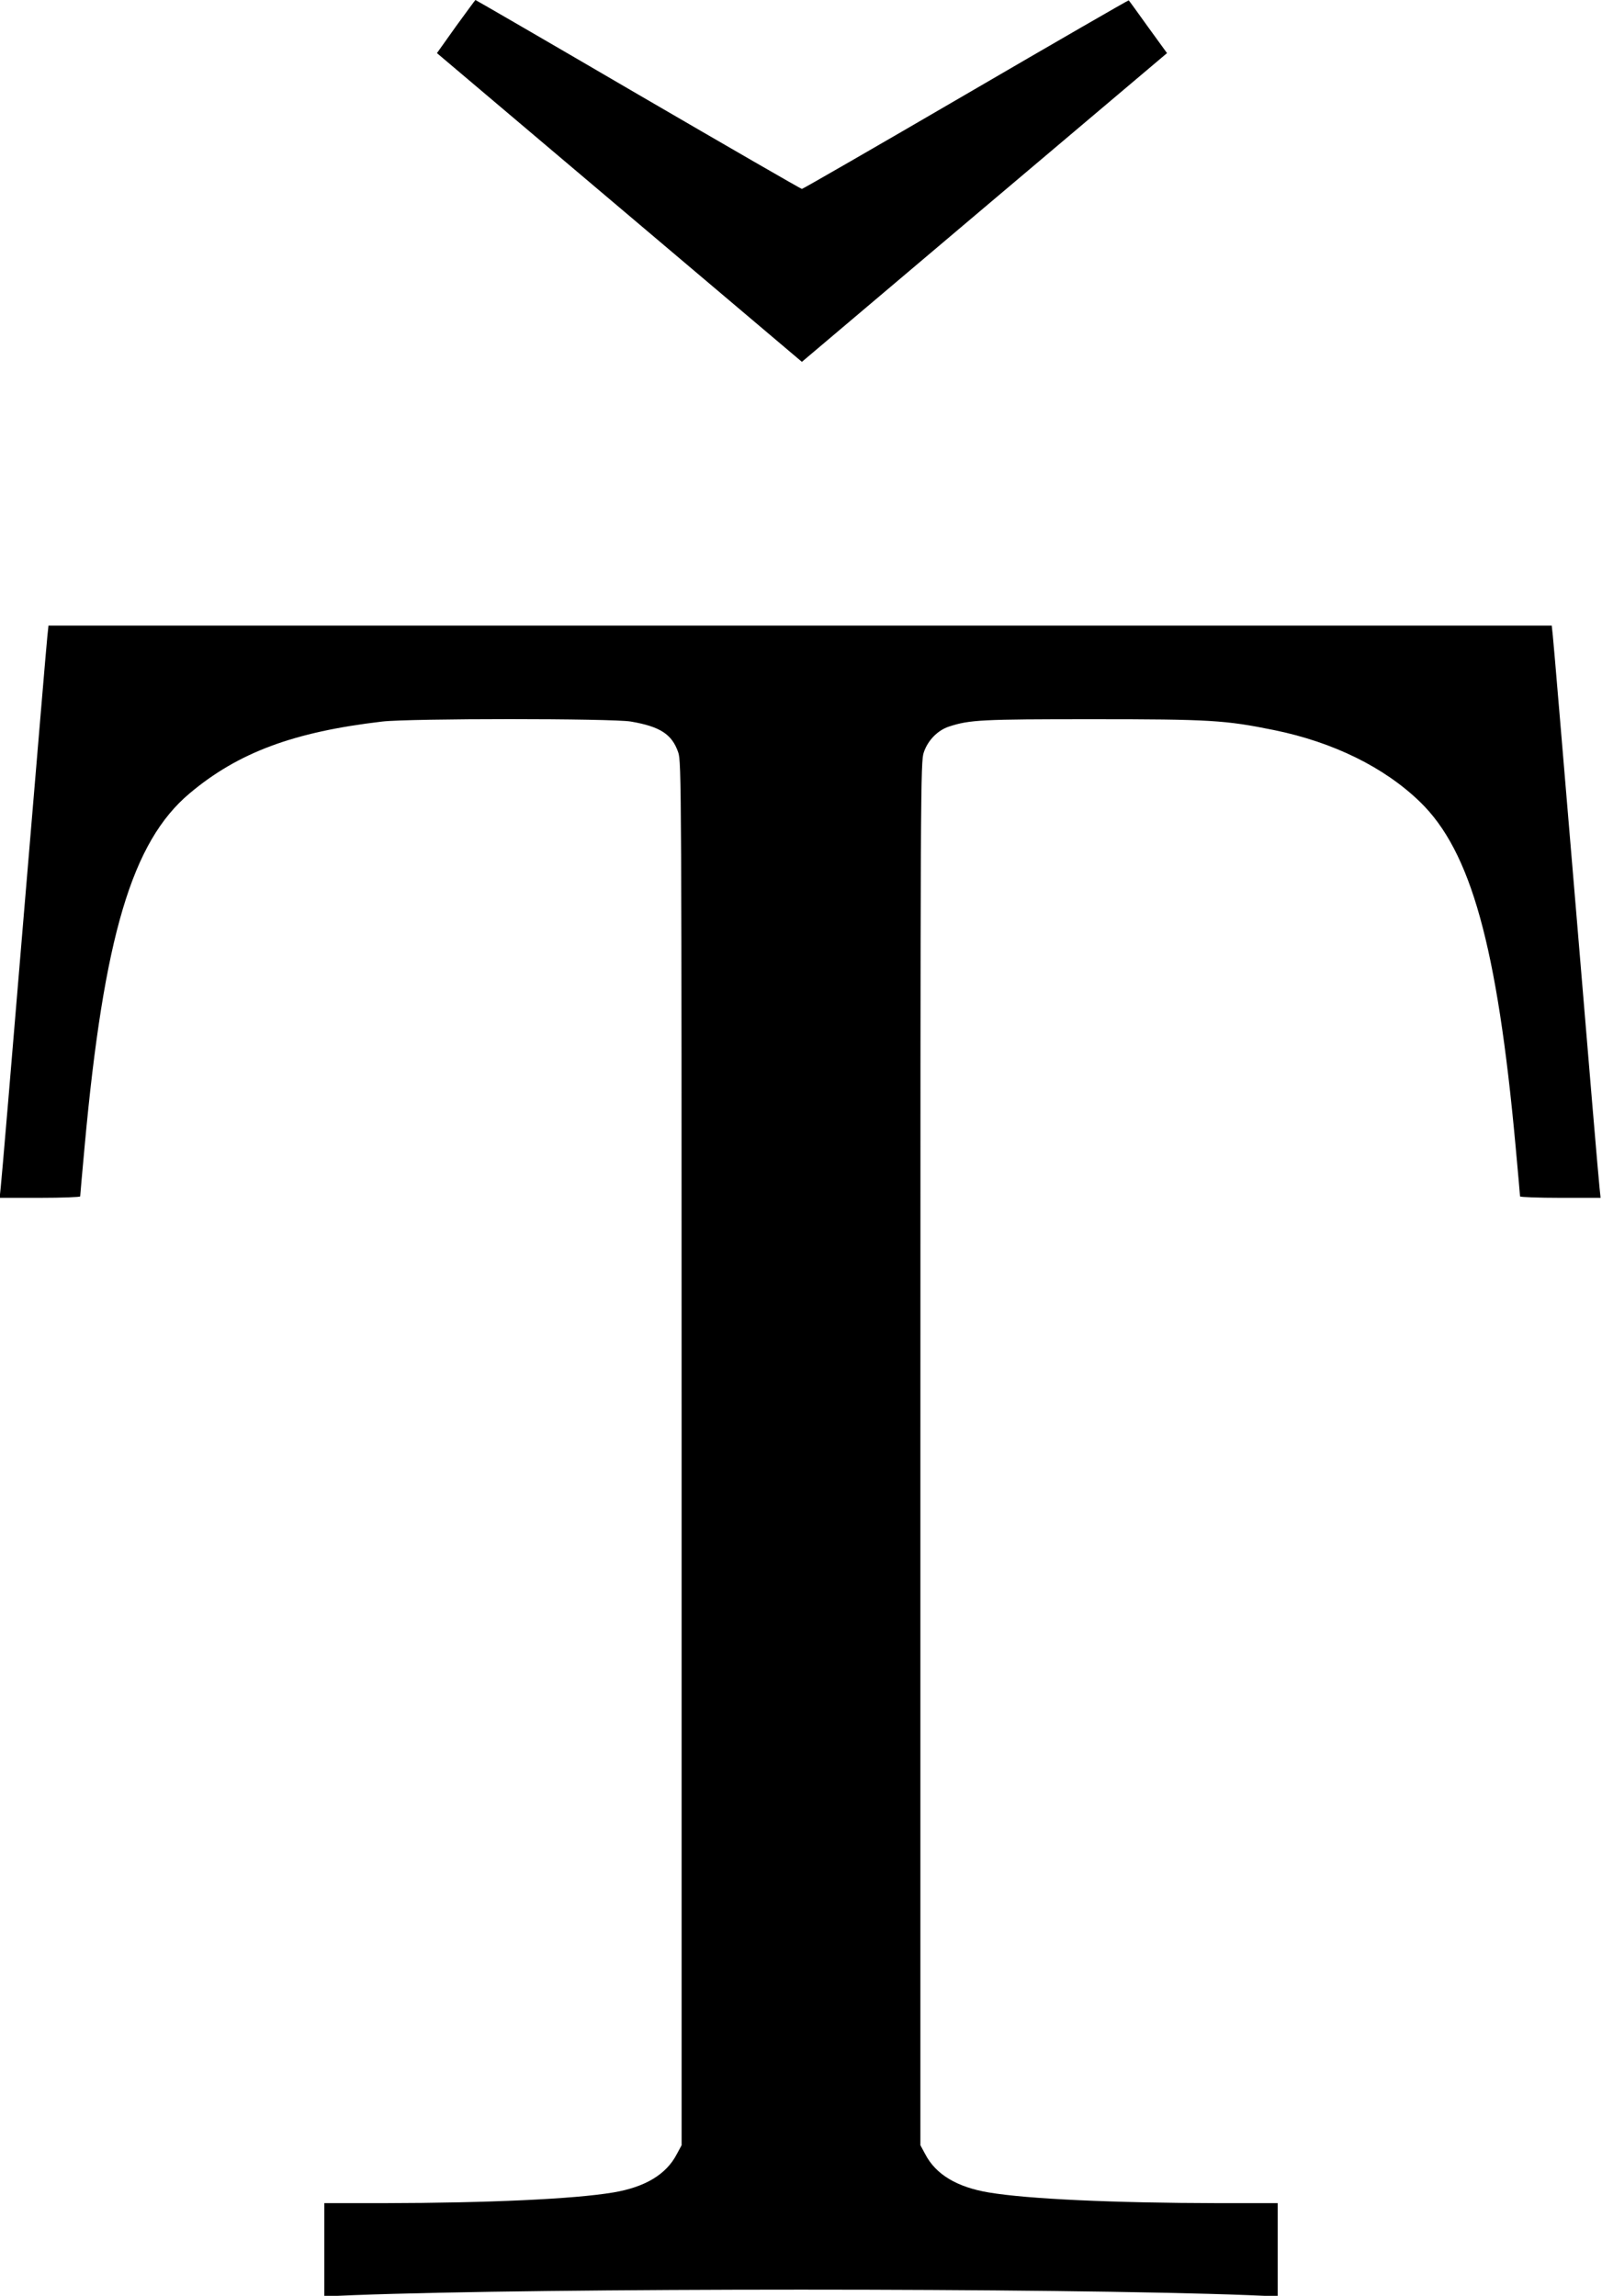 <?xml version="1.0" standalone="no"?>
<!DOCTYPE svg PUBLIC "-//W3C//DTD SVG 20010904//EN"
 "http://www.w3.org/TR/2001/REC-SVG-20010904/DTD/svg10.dtd">
<svg version="1.0" xmlns="http://www.w3.org/2000/svg"
 width="899pt" height="1288pt" viewBox="0 0 899 1288"
 preserveAspectRatio="xMidYMid meet">
<g transform="translate(0,1288) scale(0.1,-0.1)"
fill="#000000" stroke="none">
<path d="M2558 12731 l-106 -149 1024 -866 1024 -866 1024 866 1025 866 -106
146 c-58 81 -107 149 -109 150 -1 2 -412 -235 -913 -527 -501 -292 -916 -531
-921 -531 -5 0 -419 239 -919 530 -500 292 -911 530 -913 530 -2 -1 -51 -68
-110 -149z"/>
<path d="M266 9313 c-4 -32 -62 -728 -131 -1548 -68 -819 -127 -1516 -131
-1547 l-6 -58 226 0 c124 0 226 4 226 8 0 4 11 131 25 282 108 1178 266 1708
589 1979 272 229 584 345 1081 403 155 18 1289 18 1395 0 164 -28 231 -71 266
-173 18 -52 19 -169 19 -3934 l0 -3880 -27 -50 c-59 -114 -178 -185 -356 -215
-220 -37 -702 -59 -1289 -60 l-333 0 0 -261 0 -262 168 7 c1068 41 3946 41
5015 0 l167 -7 0 262 0 261 -332 0 c-588 1 -1070 23 -1290 60 -178 30 -297
101 -356 215 l-27 50 0 3880 c0 3765 1 3882 19 3934 23 68 78 124 142 145 117
38 183 41 804 41 658 0 745 -5 1020 -61 333 -68 619 -209 819 -403 285 -276
433 -807 536 -1931 14 -151 25 -278 25 -282 0 -4 102 -8 226 -8 l226 0 -6 58
c-4 31 -63 728 -131 1547 -69 820 -127 1516 -131 1548 l-6 57 -4218 0 -4218 0
-6 -57z"/>
</g>
</svg>
